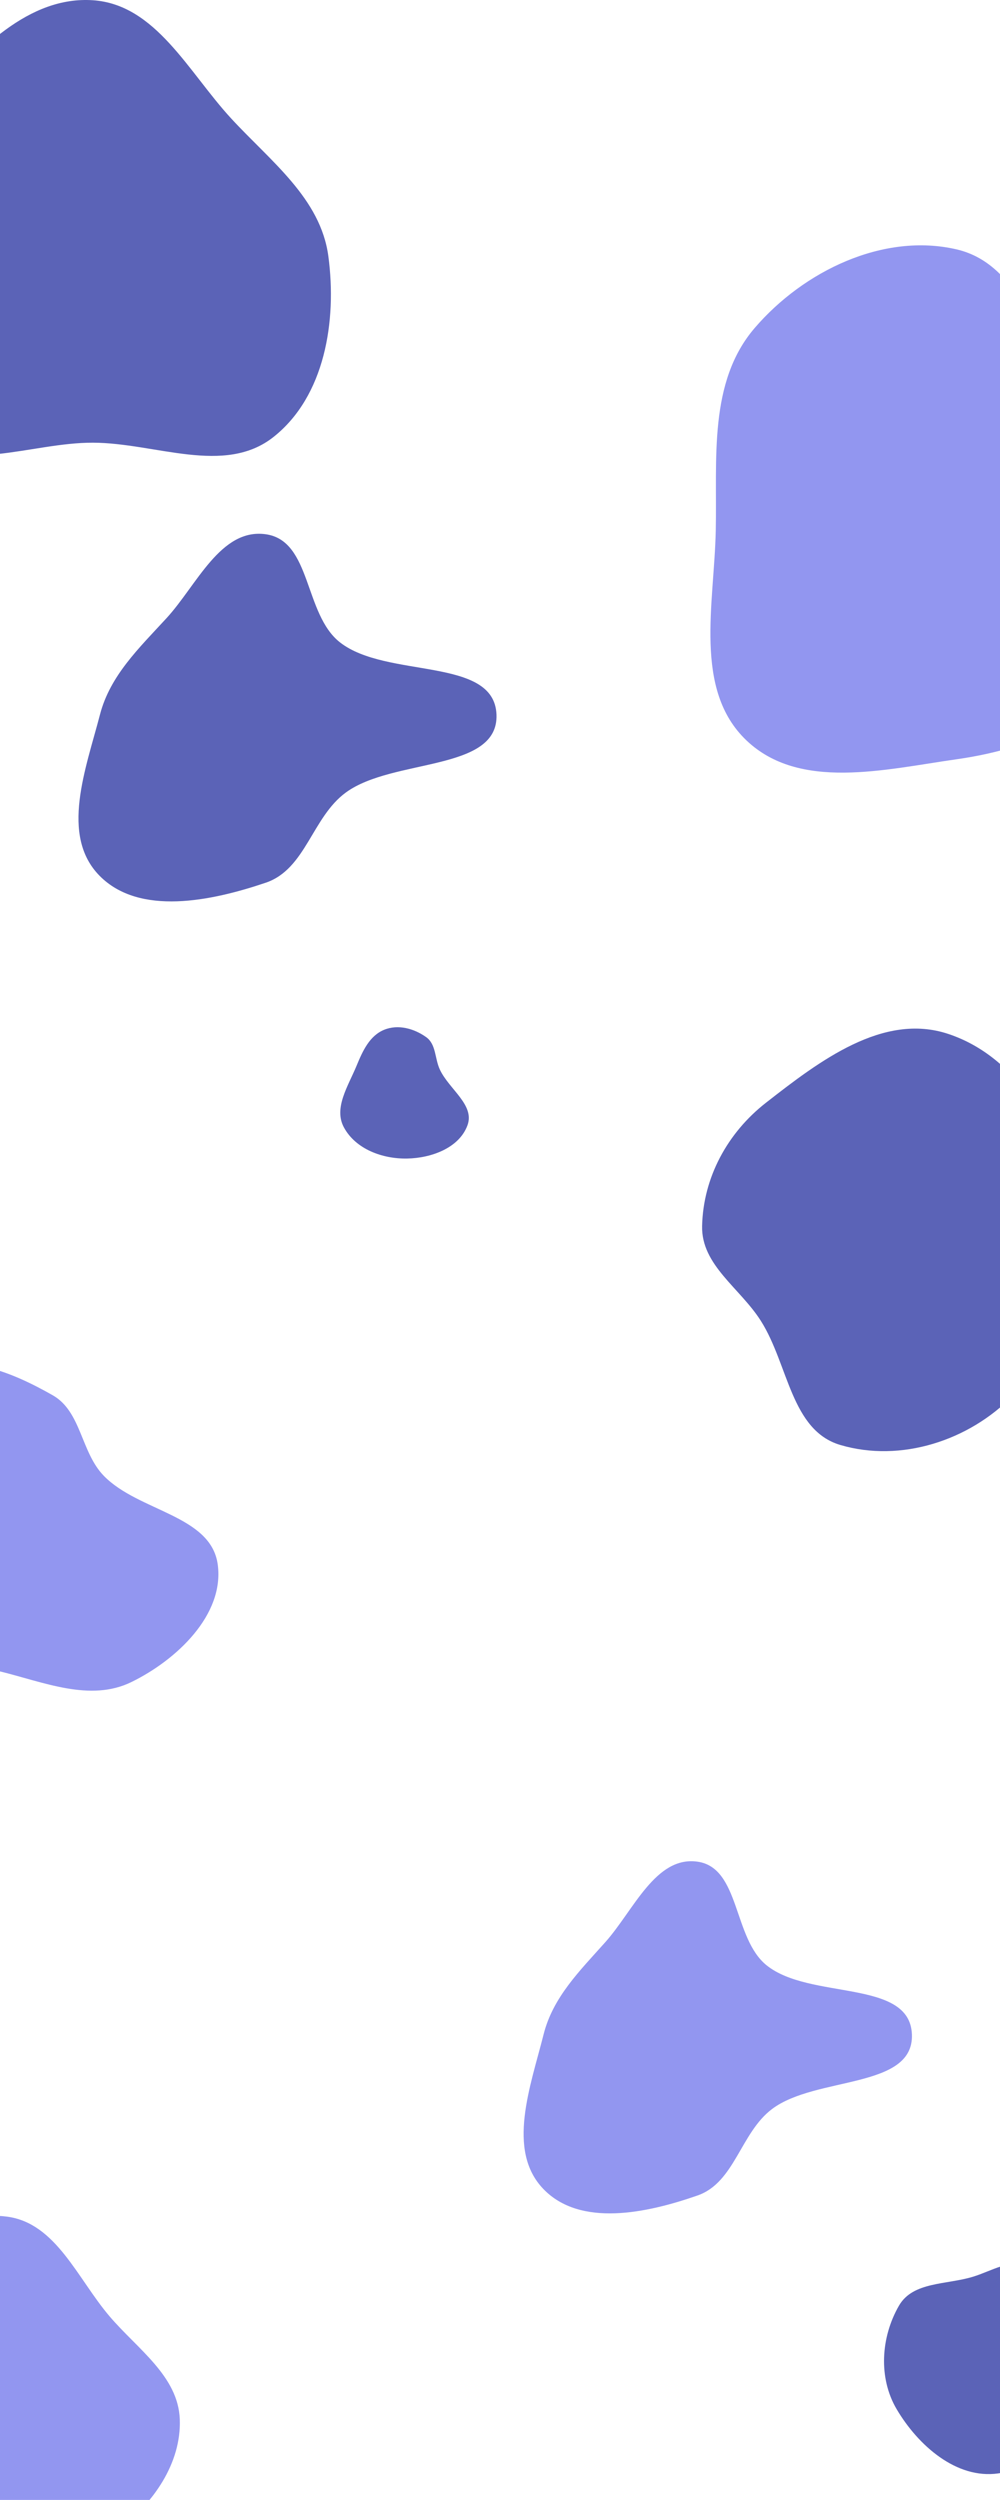 <svg width="1440" height="3597" viewBox="0 0 1440 3597" fill="none" xmlns="http://www.w3.org/2000/svg">
<path fill-rule="evenodd" clip-rule="evenodd" d="M133.846 636.971C44.241 636.688 -55.291 683.943 -124.55 627.09C-196.145 568.321 -198.872 461.132 -192.978 368.694C-187.506 282.862 -150.657 205.604 -93.576 141.271C-32.045 71.924 41.348 -5.891 133.846 0.353C224.173 6.451 271.199 103.418 332.507 170.033C389.584 232.05 461.665 285.154 472.843 368.694C485.332 462.032 467.726 570.29 393.882 628.729C323.188 684.675 223.999 637.256 133.846 636.971Z" fill="#5B63B7"/>
<path fill-rule="evenodd" clip-rule="evenodd" d="M1377.57 1092.46C1273.34 1107.3 1151.26 1137.93 1074.95 1065.39C998.13 992.375 1028.61 868.725 1030.71 762.766C1032.75 660.154 1019.87 549.797 1086.74 471.933C1157.18 389.897 1272.26 334.316 1377.57 358.84C1474.48 381.408 1495.82 504.545 1558.54 581.799C1609.45 644.514 1696.4 682.499 1705.49 762.766C1715.18 848.337 1665.49 928.9 1604.76 989.958C1543.85 1051.19 1463.08 1080.28 1377.57 1092.46Z" fill="#9296F0"/>
<path fill-rule="evenodd" clip-rule="evenodd" d="M586.08 1666.98C550.576 1667.58 512.189 1653.43 495.262 1622.21C480.076 1594.21 501.4 1562.68 513.553 1533.23C522.263 1512.13 532.134 1490.28 553.27 1481.66C573.21 1473.52 596.232 1479.8 613.749 1492.33C628.189 1502.66 625.883 1522.9 633.409 1538.98C646.719 1567.42 684.025 1589.76 673.136 1619.21C661.059 1651.87 620.9 1666.39 586.08 1666.98Z" fill="#5B63B7"/>
<path fill-rule="evenodd" clip-rule="evenodd" d="M1210.15 2079.13C1138.88 2058.12 1135.48 1963.58 1095.78 1900.77C1065.65 1853.11 1009.75 1820.5 1011.03 1764.12C1012.6 1694.1 1047.65 1629.87 1102.86 1586.77C1180.39 1526.23 1271.81 1456.71 1365.21 1487.57C1466.63 1521.08 1526.61 1627.9 1545.5 1733.02C1563.37 1832.48 1529.01 1935.21 1458.7 2007.78C1395.59 2072.91 1297.13 2104.78 1210.15 2079.13Z" fill="#5B63B7"/>
<path fill-rule="evenodd" clip-rule="evenodd" d="M1437.3 3558.89C1377.28 3567.35 1322.06 3518.7 1291.22 3466.53C1264.6 3421.51 1268.38 3362.72 1294.55 3317.45C1314.71 3282.59 1363.05 3287.63 1401.52 3275.74C1428.58 3267.37 1454.11 3250.16 1480.7 3259.9C1510.11 3270.69 1529.99 3296.93 1540.15 3326.56C1552.08 3361.39 1554.41 3397.87 1539.5 3431.54C1516.32 3483.9 1494.01 3550.9 1437.3 3558.89Z" fill="#5B63B7"/>
<path fill-rule="evenodd" clip-rule="evenodd" d="M75.869 2007.54C117.27 2031.05 116.29 2089.44 149.528 2123.53C199.838 2175.12 304.061 2179.9 313.582 2251.33C323.191 2323.42 254.453 2388.41 189.084 2420.28C129.704 2449.23 63.253 2420.36 -0.916 2404.66C-60.175 2390.16 -124.652 2382.31 -162.305 2334.31C-202.024 2283.67 -207.875 2215.96 -198.919 2152.24C-189.4 2084.51 -172.34 2006.98 -111.822 1975.12C-53.421 1944.36 18.474 1974.95 75.869 2007.54Z" fill="#9296F0"/>
<path fill-rule="evenodd" clip-rule="evenodd" d="M9.913 3665.3C-48.57 3666.82 -113.655 3686.99 -158.125 3648.98C-204.132 3609.65 -201.713 3541.33 -205.77 3480.94C-210.269 3413.98 -222.239 3342.65 -182.329 3288.7C-137.737 3228.41 -64.444 3179.69 9.913 3189.37C80.768 3198.58 111.494 3278.62 157.894 3332.96C198.212 3380.17 256.568 3418.9 258.901 3480.94C261.283 3544.28 220.398 3602.77 169.46 3640.49C124.494 3673.78 65.846 3663.86 9.913 3665.3Z" fill="#9296F0"/>
<path fill-rule="evenodd" clip-rule="evenodd" d="M382.639 768.69C448.804 777.907 437.579 883.684 489.648 924.332C556.974 976.889 711.63 944.35 714.948 1028.1C718.216 1110.58 566.261 1090.6 498.199 1140.17C449.171 1175.87 440.535 1250.53 382.639 1270.1C304.281 1296.59 200.741 1318.27 143.387 1260.12C86.086 1202.01 123.718 1106.06 143.984 1028.1C158.555 972.052 200.046 932.65 239.728 889.516C283.466 841.973 317.606 759.63 382.639 768.69Z" fill="#5B63B7"/>
<path fill-rule="evenodd" clip-rule="evenodd" d="M1004.47 2678.66C1065.93 2687.49 1055.51 2788.81 1103.87 2827.75C1166.41 2878.09 1310.08 2846.93 1313.16 2927.15C1316.19 3006.16 1175.04 2987.02 1111.82 3034.5C1066.27 3068.7 1058.25 3140.21 1004.47 3158.96C931.684 3184.34 835.504 3205.11 782.227 3149.4C729 3093.74 763.956 3001.83 782.782 2927.15C796.317 2873.46 834.858 2835.72 871.719 2794.4C912.348 2748.86 944.062 2669.98 1004.47 2678.66Z" fill="#9296F0"/>
</svg>
